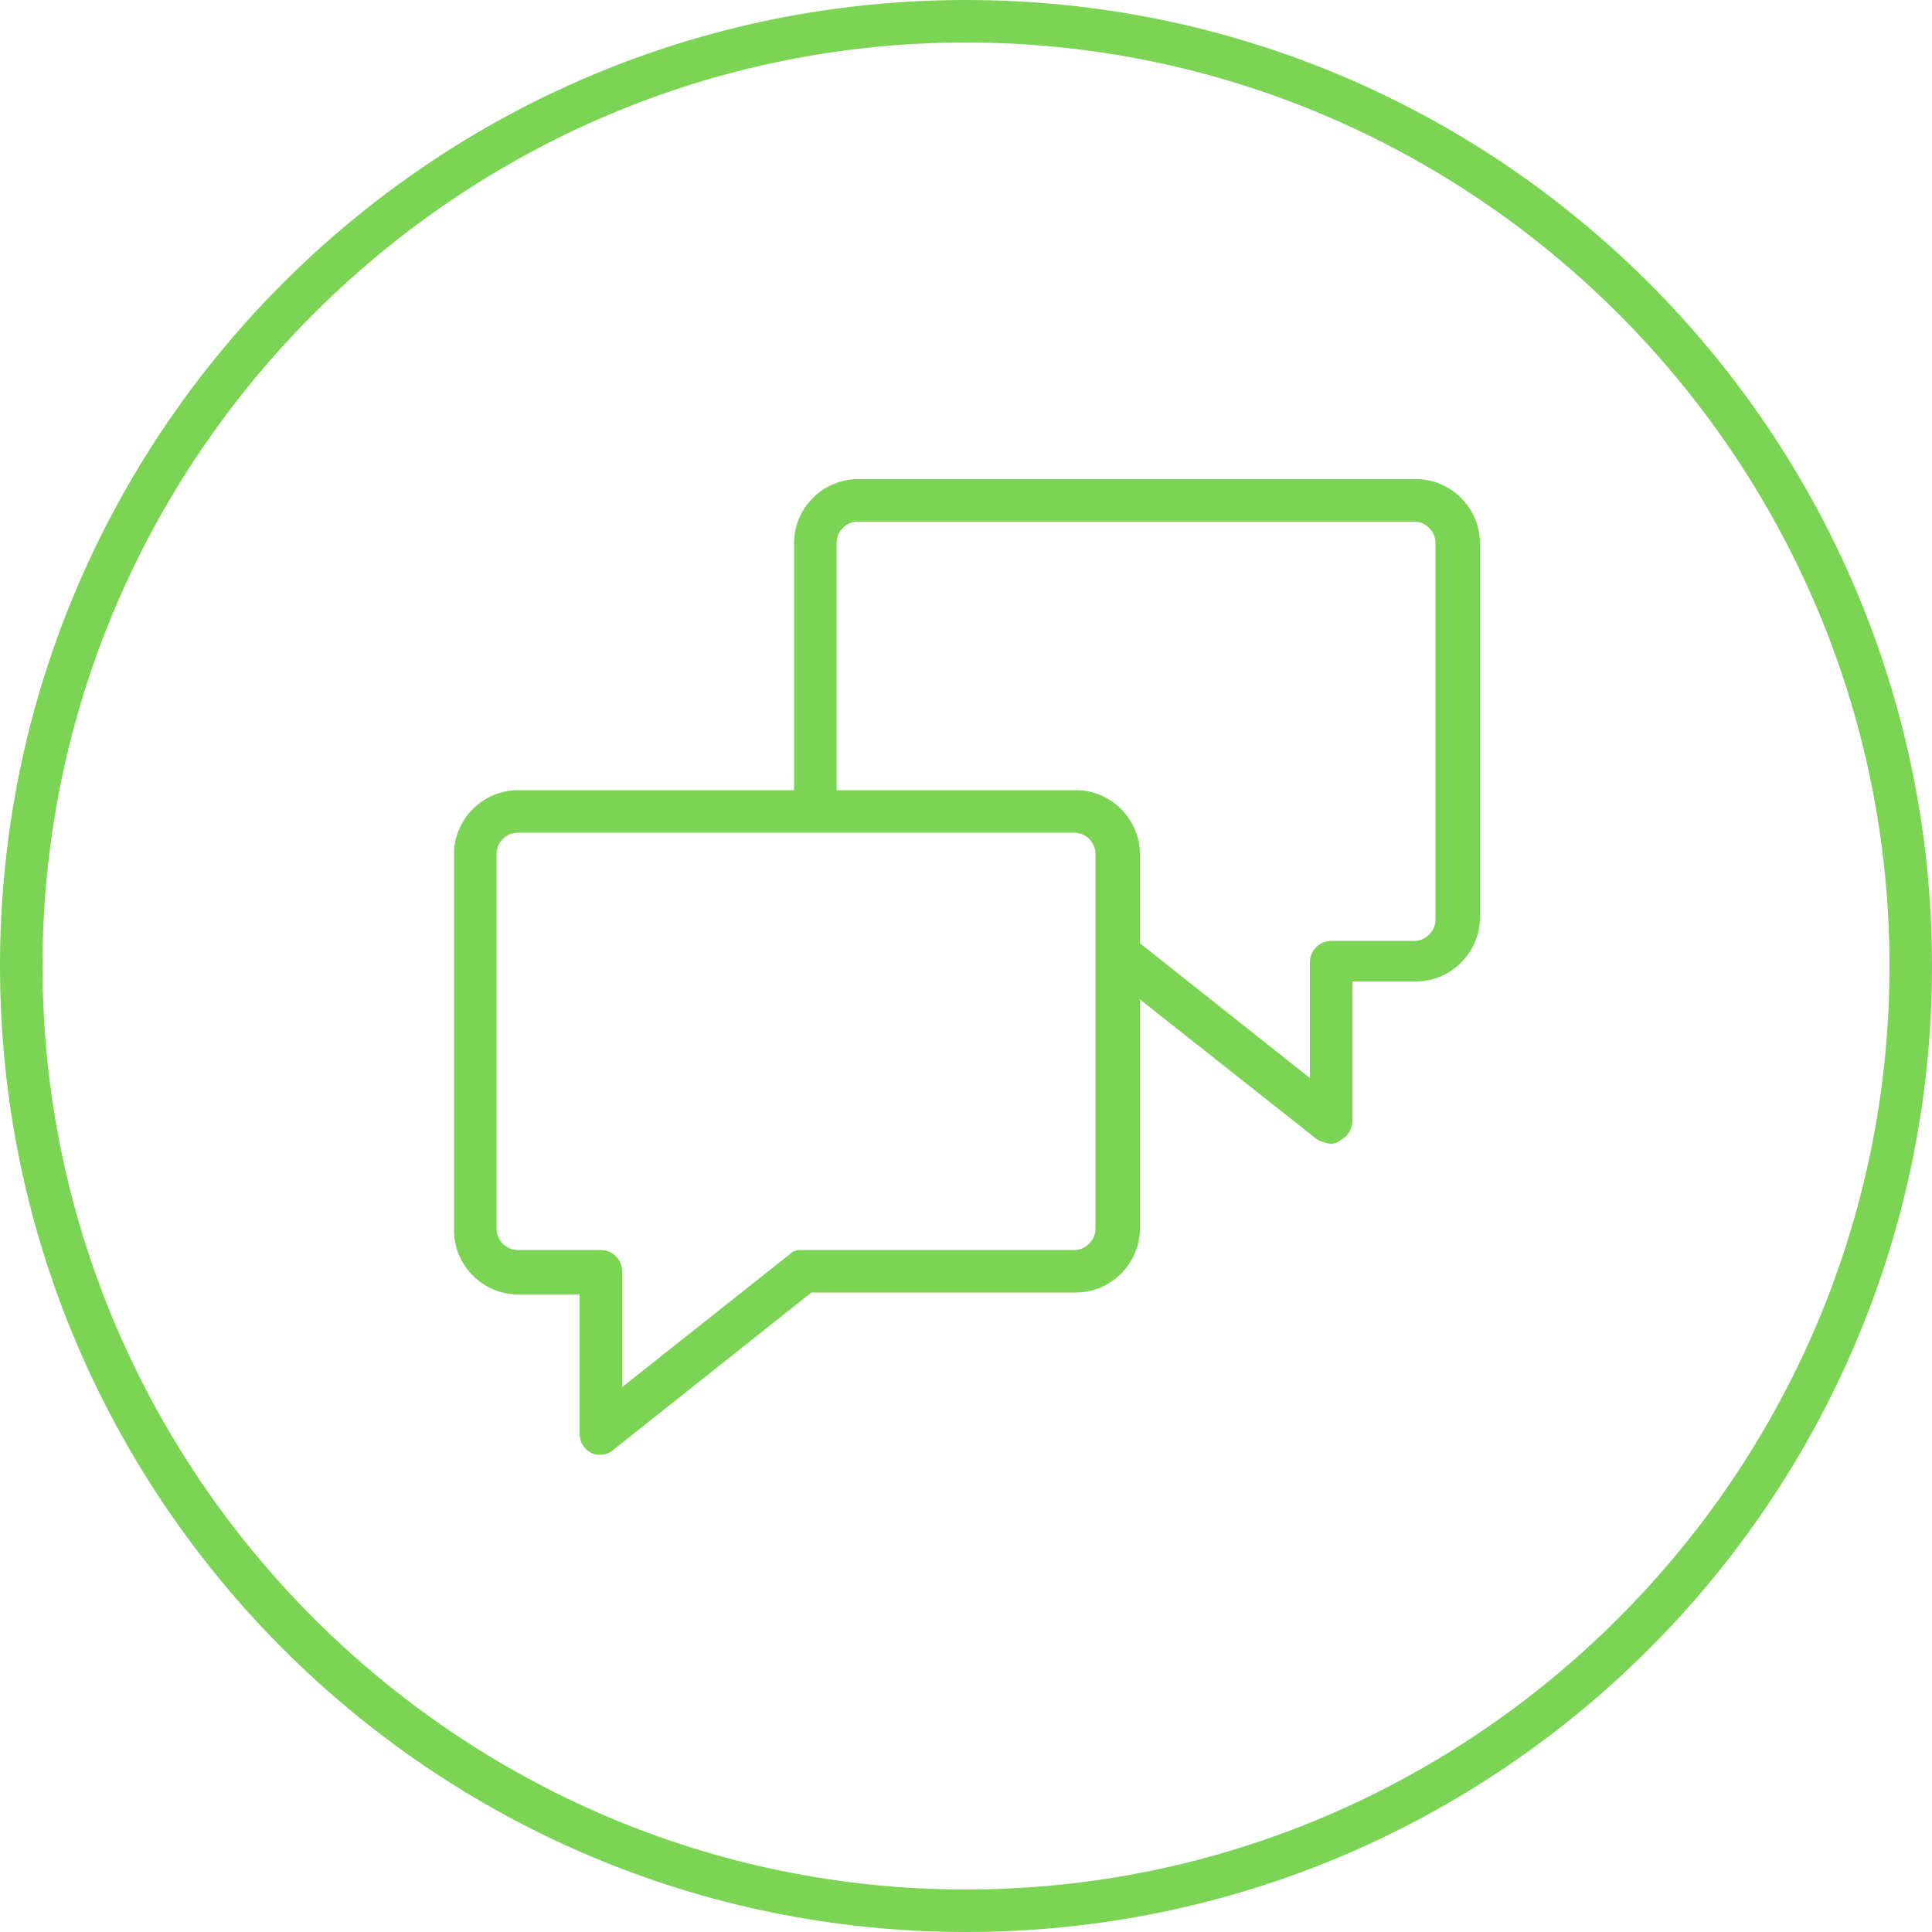 <?xml version="1.0" encoding="utf-8"?>
<!-- Generator: Adobe Illustrator 18.1.0, SVG Export Plug-In . SVG Version: 6.00 Build 0)  -->
<svg version="1.1" id="Layer_1" xmlns="http://www.w3.org/2000/svg" xmlns:xlink="http://www.w3.org/1999/xlink" x="0px" y="0px"
	 viewBox="0 0 100 100" enable-background="new 0 0 100 100" xml:space="preserve">
<g>
	<g>
		<path fill="#7BD454" d="M50,100C22.4,100,0,77.6,0,50S22.4,0,50,0s50,22.4,50,50S77.6,100,50,100L50,100z M50,2.2
			C23.7,2.2,2.2,23.7,2.2,50S23.7,97.8,50,97.8S97.8,76.3,97.8,50S76.3,2.2,50,2.2L50,2.2z"/>
	</g>
</g>
<g>
	<g>
		<path fill="#7BD454" d="M31.1,75.3c-0.2,0-0.3,0-0.5-0.1c-0.4-0.2-0.6-0.6-0.6-1V67h-3.2c-1.8,0-3.3-1.5-3.3-3.3V44.2
			c0-1.8,1.5-3.3,3.3-3.3h28.9c1.8,0,3.3,1.5,3.3,3.3v19.4c0,1.8-1.5,3.3-3.3,3.3H42L31.8,75C31.6,75.2,31.3,75.3,31.1,75.3
			L31.1,75.3z M26.8,43.1c-0.6,0-1.1,0.5-1.1,1.1v19.4c0,0.6,0.5,1.1,1.1,1.1h4.3c0.6,0,1.1,0.5,1.1,1.1v6l8.7-6.9
			c0.2-0.2,0.4-0.2,0.7-0.2h14c0.6,0,1.1-0.5,1.1-1.1V44.2c0-0.6-0.5-1.1-1.1-1.1L26.8,43.1L26.8,43.1z"/>
	</g>
	<g>
		<path fill="#7BD454" d="M68.9,59.2c-0.2,0-0.5-0.1-0.7-0.2l-10.5-8.3c-0.5-0.4-0.6-1.1-0.2-1.6c0.4-0.5,1.1-0.6,1.6-0.2l8.7,6.9
			v-6c0-0.6,0.5-1.1,1.1-1.1h4.3c0.6,0,1.1-0.5,1.1-1.1V28.1c0-0.6-0.5-1.1-1.1-1.1H44.4c-0.6,0-1.1,0.5-1.1,1.1v13.3
			c0,0.6-0.5,1.1-1.1,1.1s-1.1-0.5-1.1-1.1V28.1c0-1.8,1.5-3.3,3.3-3.3h28.9c1.8,0,3.3,1.5,3.3,3.3v19.4c0,1.8-1.5,3.3-3.3,3.3H70
			V58c0,0.4-0.2,0.8-0.6,1C69.3,59.1,69.1,59.2,68.9,59.2L68.9,59.2z"/>
	</g>
</g>
</svg>
